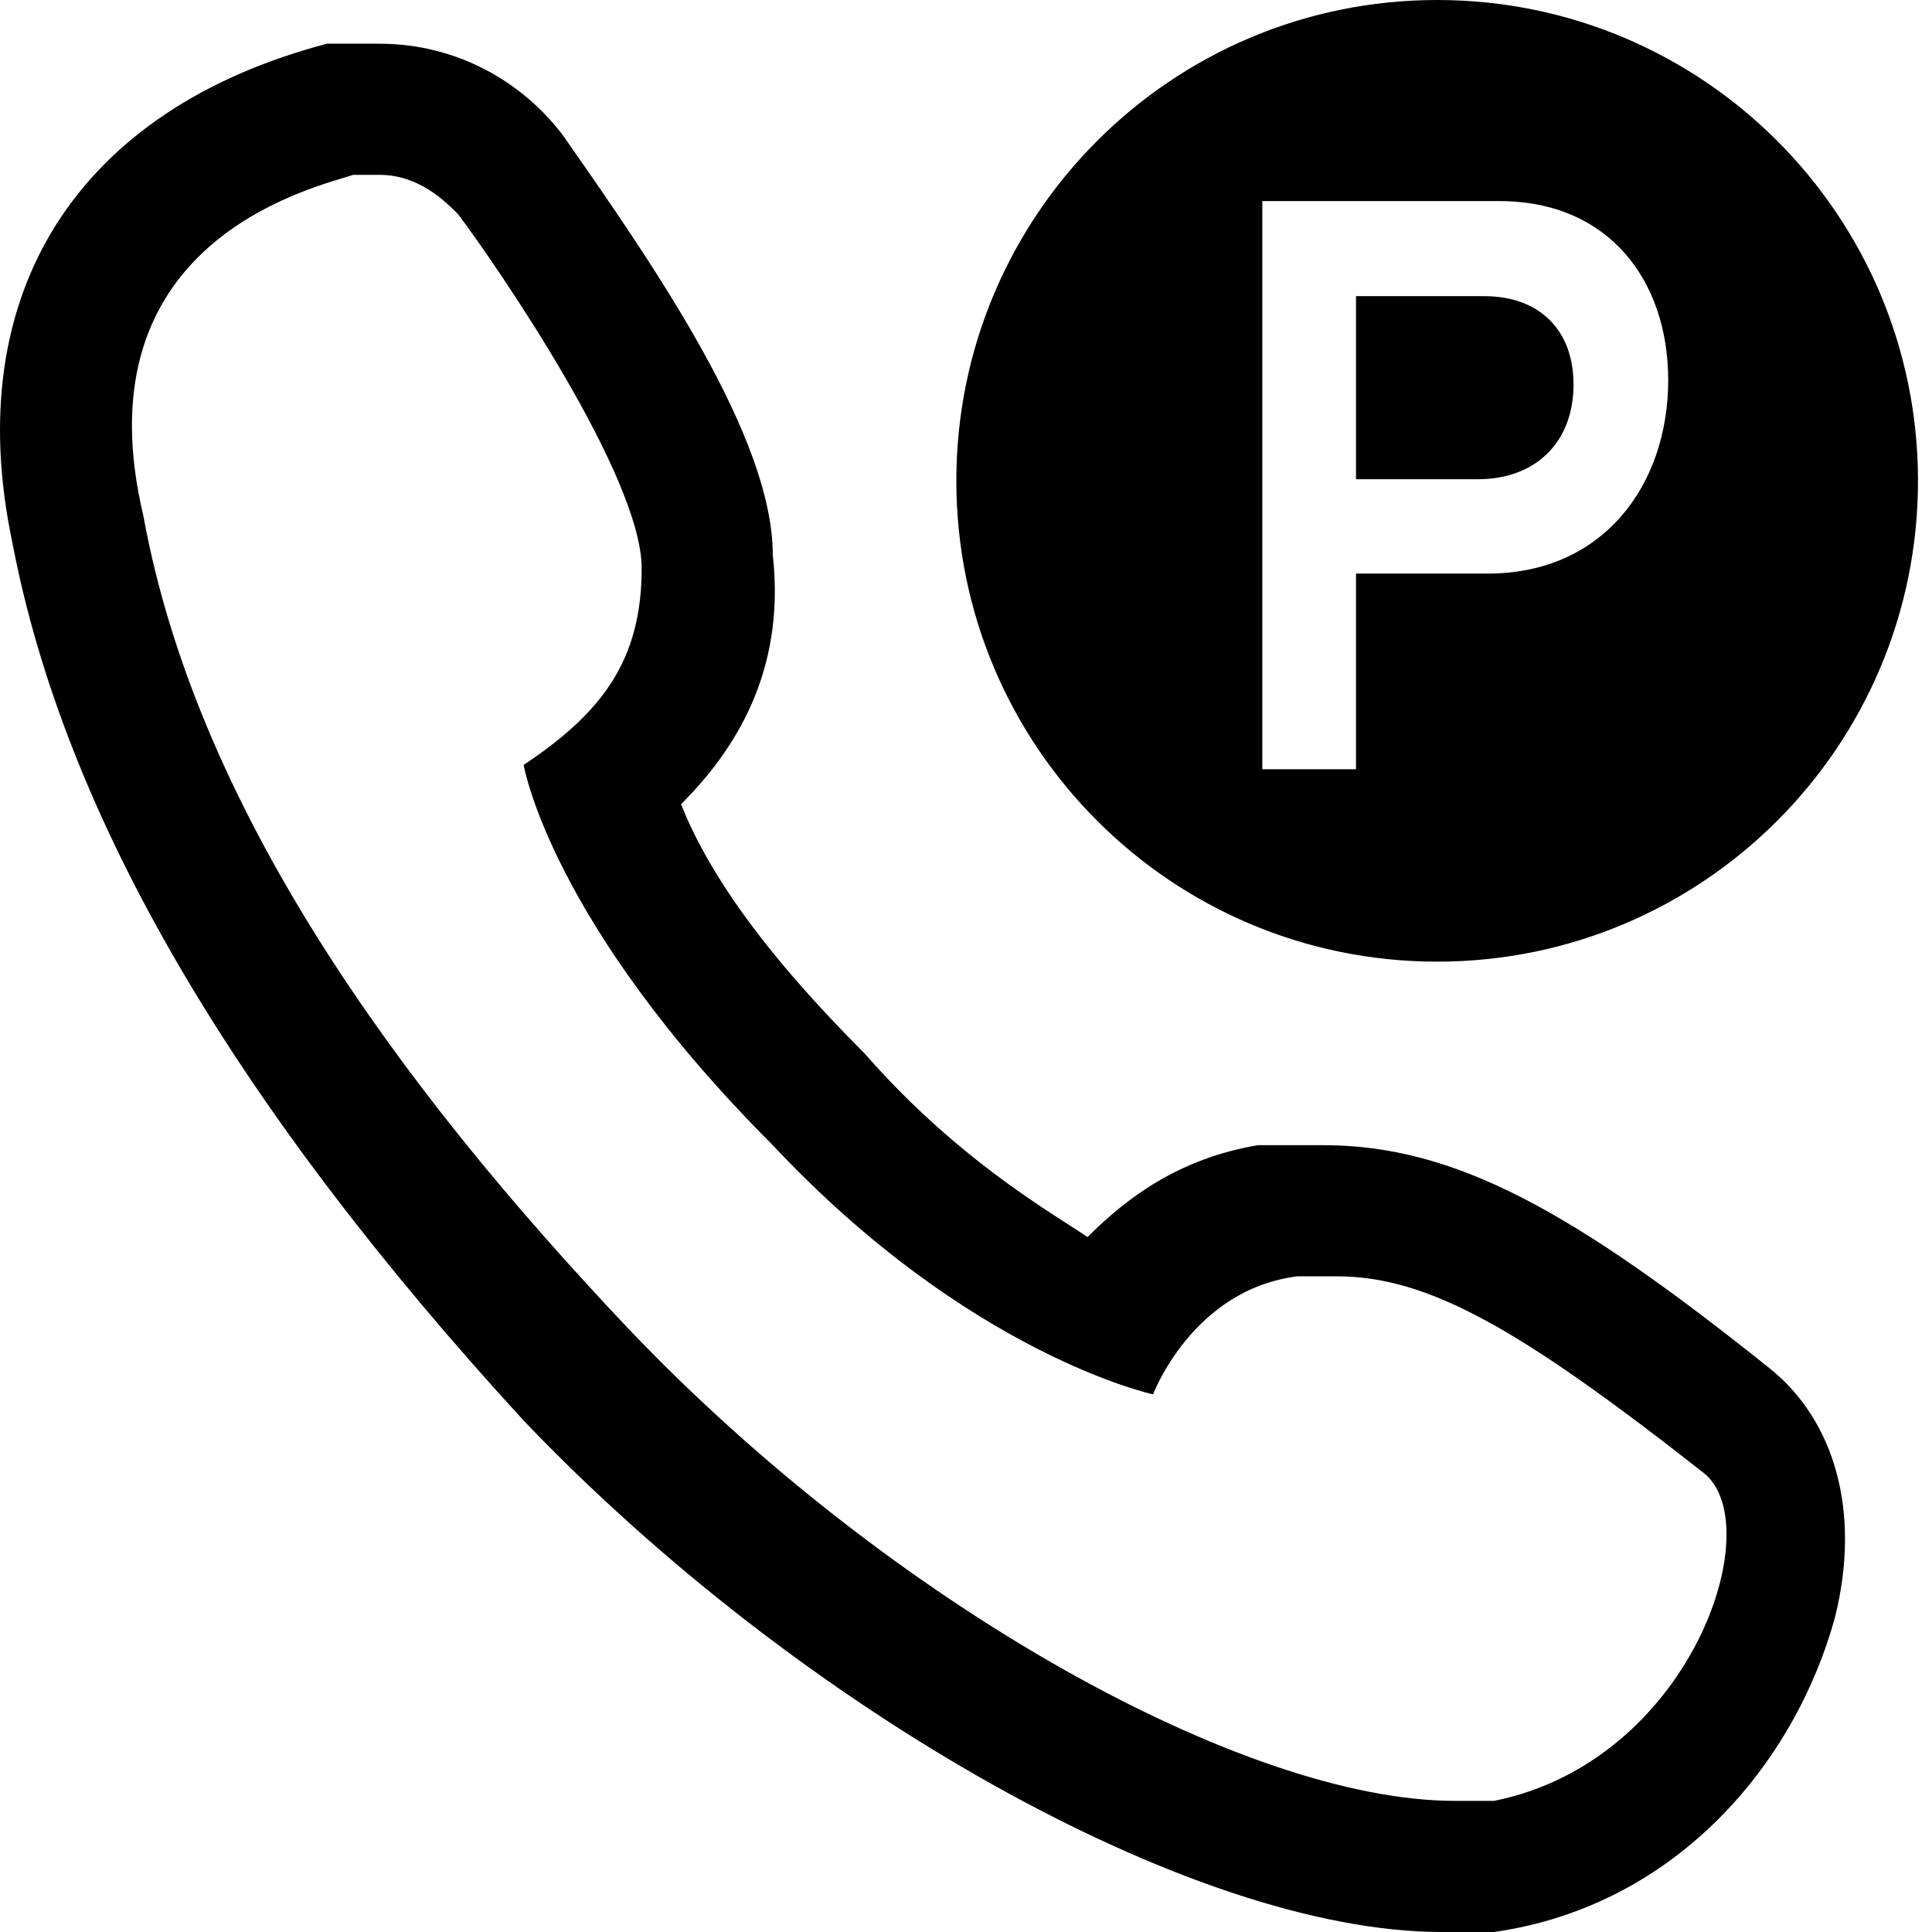 <svg xmlns="http://www.w3.org/2000/svg" viewBox="0 0 24 24"><path fill="currentColor" d="M16.845 3.679H18.438C19.121 3.679 19.547 4.097 19.547 4.777C19.547 5.495 19.075 5.953 18.36 5.953H16.845V3.679Z"/><path fill="currentColor" fill-rule="evenodd" d="M23.826 5.973C23.826 9.272 21.152 11.946 17.853 11.946 14.555 11.946 11.88 9.272 11.88 5.973 11.88 2.674 14.555 0 17.853 0 21.152 0 23.826 2.674 23.826 5.973zM15.681 2.498V9.556H16.845V7.125H18.484C19.917 7.125 20.723 6.022 20.723 4.722 20.723 3.492 19.991 2.498 18.626 2.498H15.681zM4.062.543H4.713C5.691.543 6.505 1.032 6.994 1.683 8.134 3.312 9.6 5.43 9.6 6.896 9.763 8.362 9.111 9.339 8.46 9.991 8.786 10.805 9.437 11.783 10.74 13.086 11.738 14.226 12.736 14.868 13.297 15.228 13.377 15.28 13.449 15.326 13.51 15.367 13.998 14.878 14.65 14.389 15.627 14.226H16.442C18.071 14.226 19.537 15.041 21.98 16.995 22.795 17.647 23.12 18.787 22.795 20.09 22.306 21.882 20.84 23.674 18.559 24H17.908C14.813 24 9.926 21.231 6.505 17.647 2.921 13.738.804 10.154.152 6.733-.499 3.638.967 1.357 4.062.543zM5.691 2.661C5.528 2.498 5.202 2.172 4.713 2.172H4.387C4.358 2.182 4.32 2.193 4.274 2.207 3.559 2.423 1.016 3.193 1.781 6.407 2.433 9.991 4.876 13.412 7.808 16.507 11.066 19.928 15.464 22.371 18.071 22.371H18.559C21.003 21.882 21.98 18.95 21.166 18.299 18.885 16.507 17.745 15.855 16.605 15.855H16.116C14.813 16.018 14.324 17.321 14.324 17.321 14.324 17.321 12.044 16.833 9.6 14.226 6.831 11.457 6.505 9.502 6.505 9.502 7.483 8.851 7.971 8.199 7.971 7.059 7.971 5.919 6.179 3.312 5.691 2.661z" clip-rule="evenodd"/></svg>